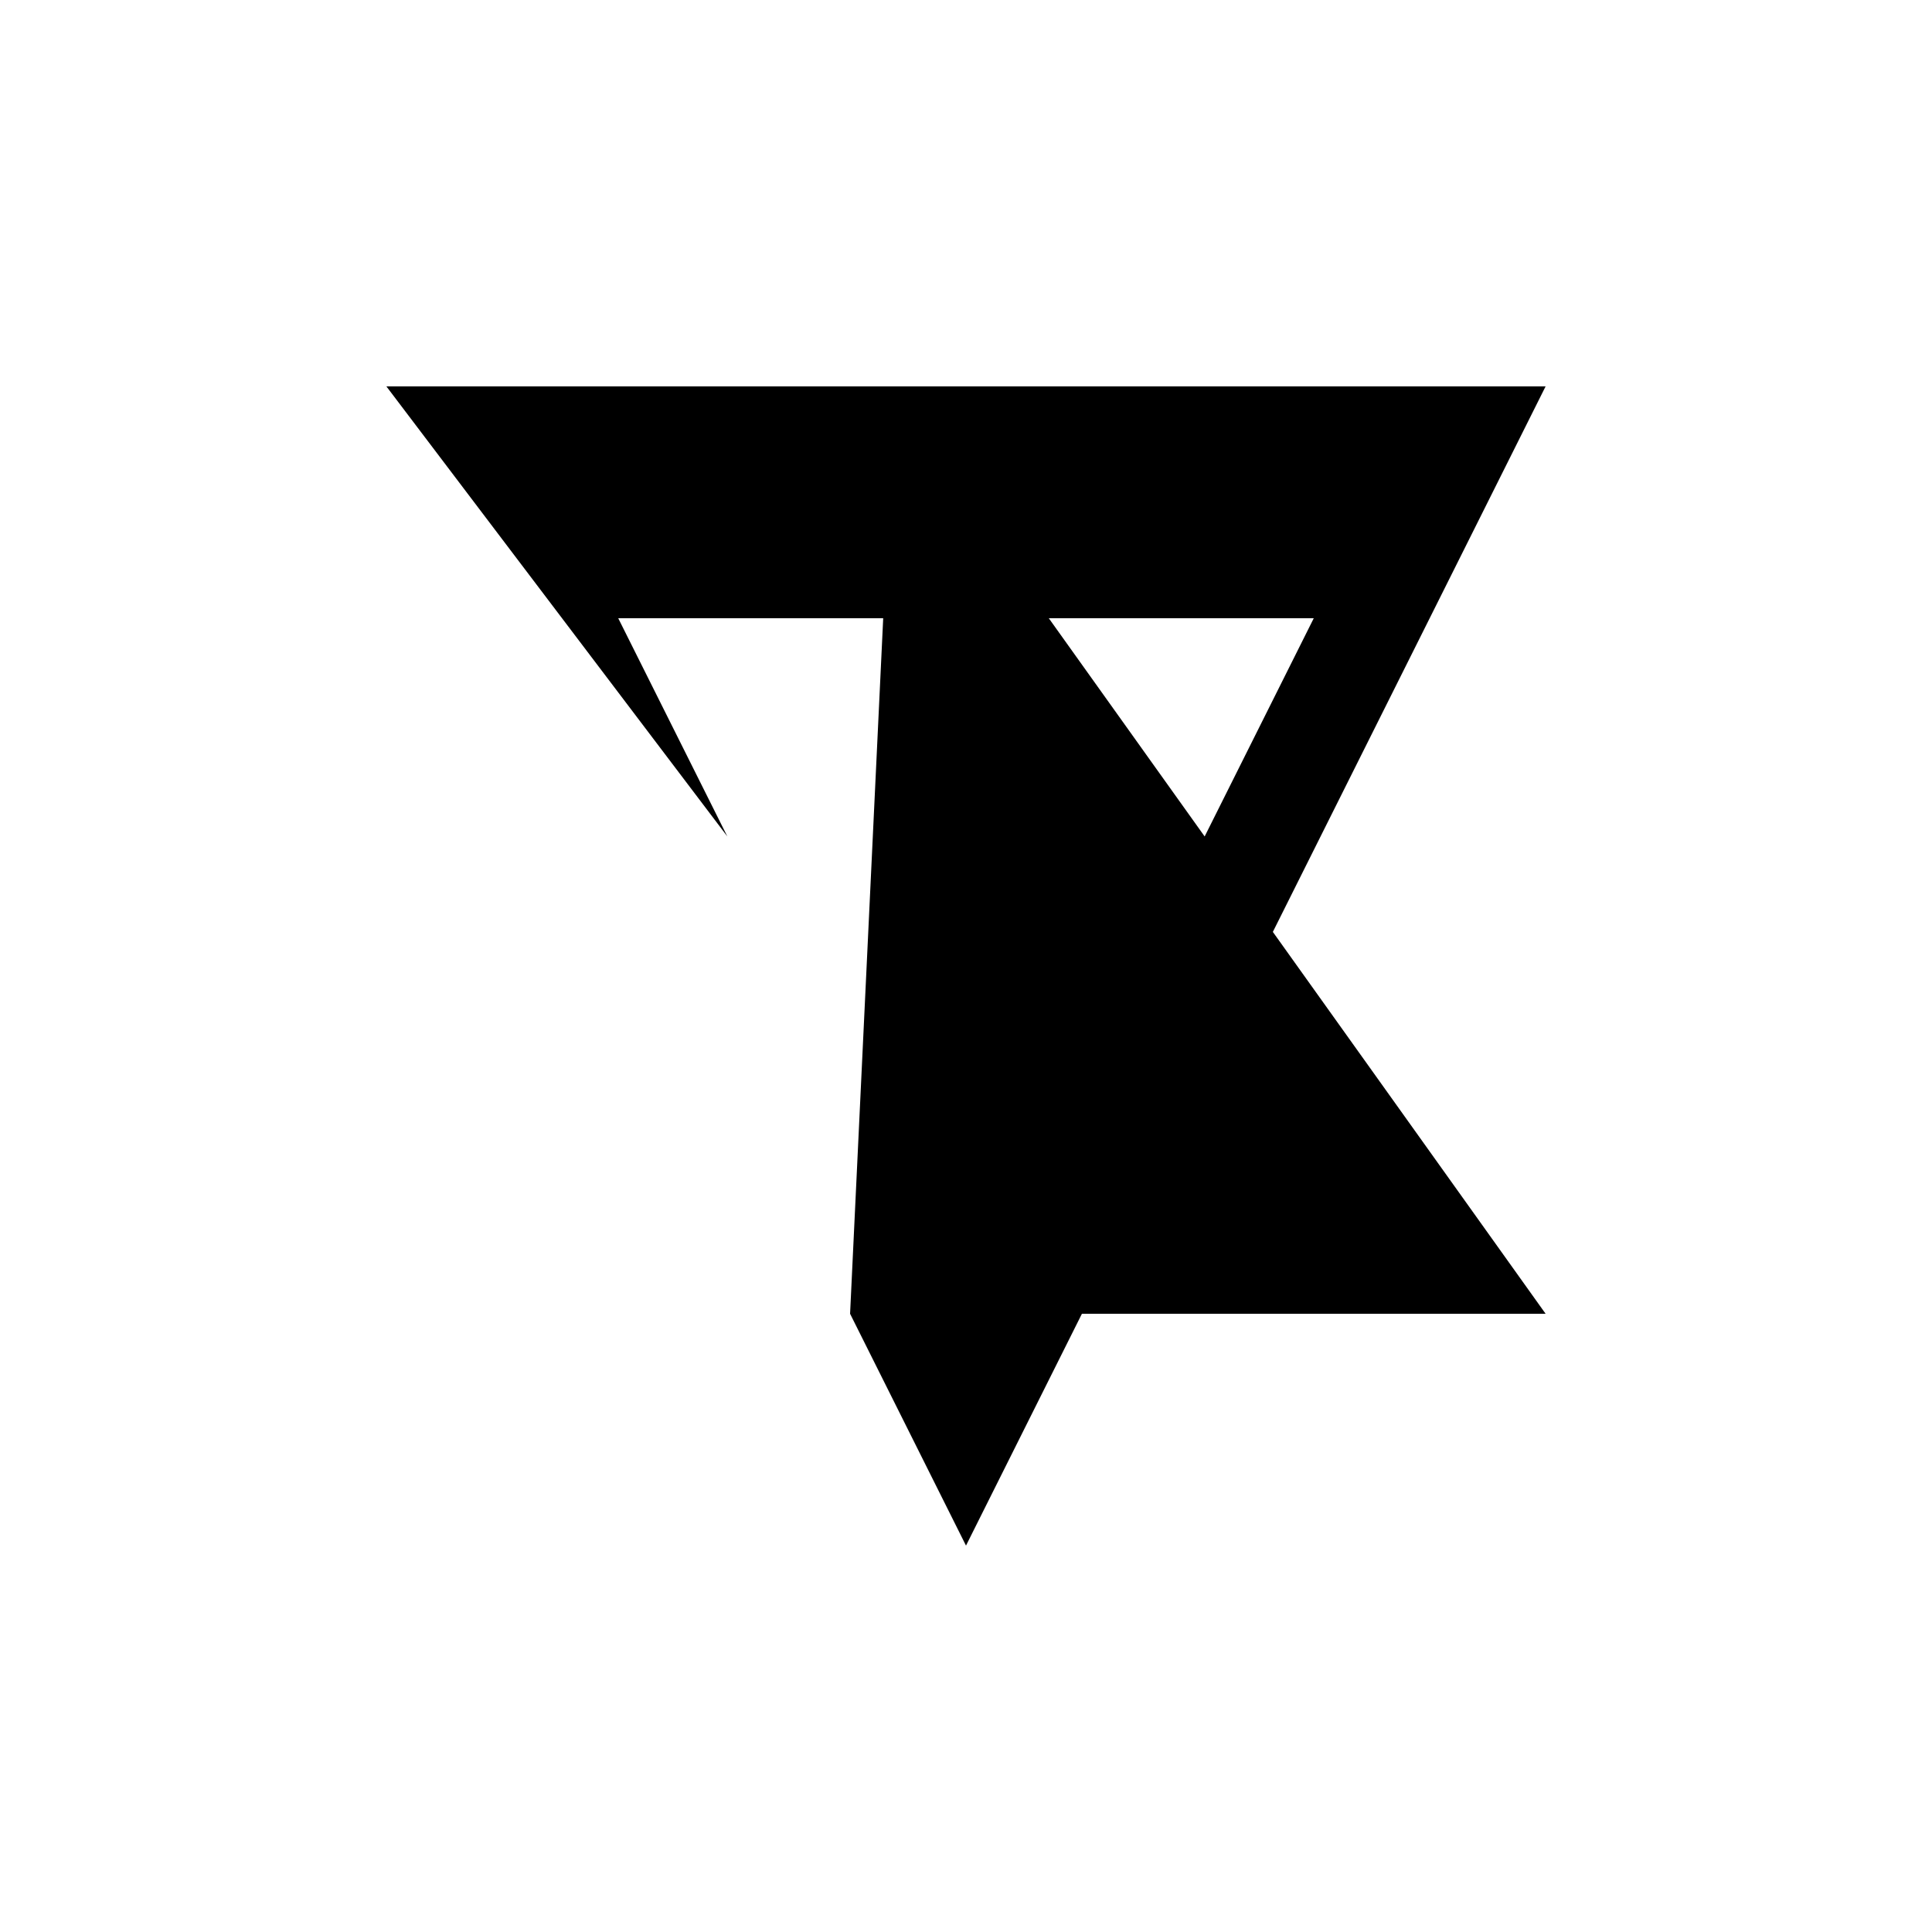 <svg xmlns="http://www.w3.org/2000/svg" viewBox="-100 -100 500 500"><path style="fill:#000000" fill-rule="evenodd" d="M 0 0 L 300 0 L 229.412 141.176 L 300 240 L 180 240 L 150 300 L 120 240 L 128.571 60 L 60 60 L 88.235 116.471 L 0 0 L 0 240 L 0 300 L 0 240 L 0 0 M 171.429 60 L 211.765 116.471 L 240 60 L 171.429 60"/></svg>
